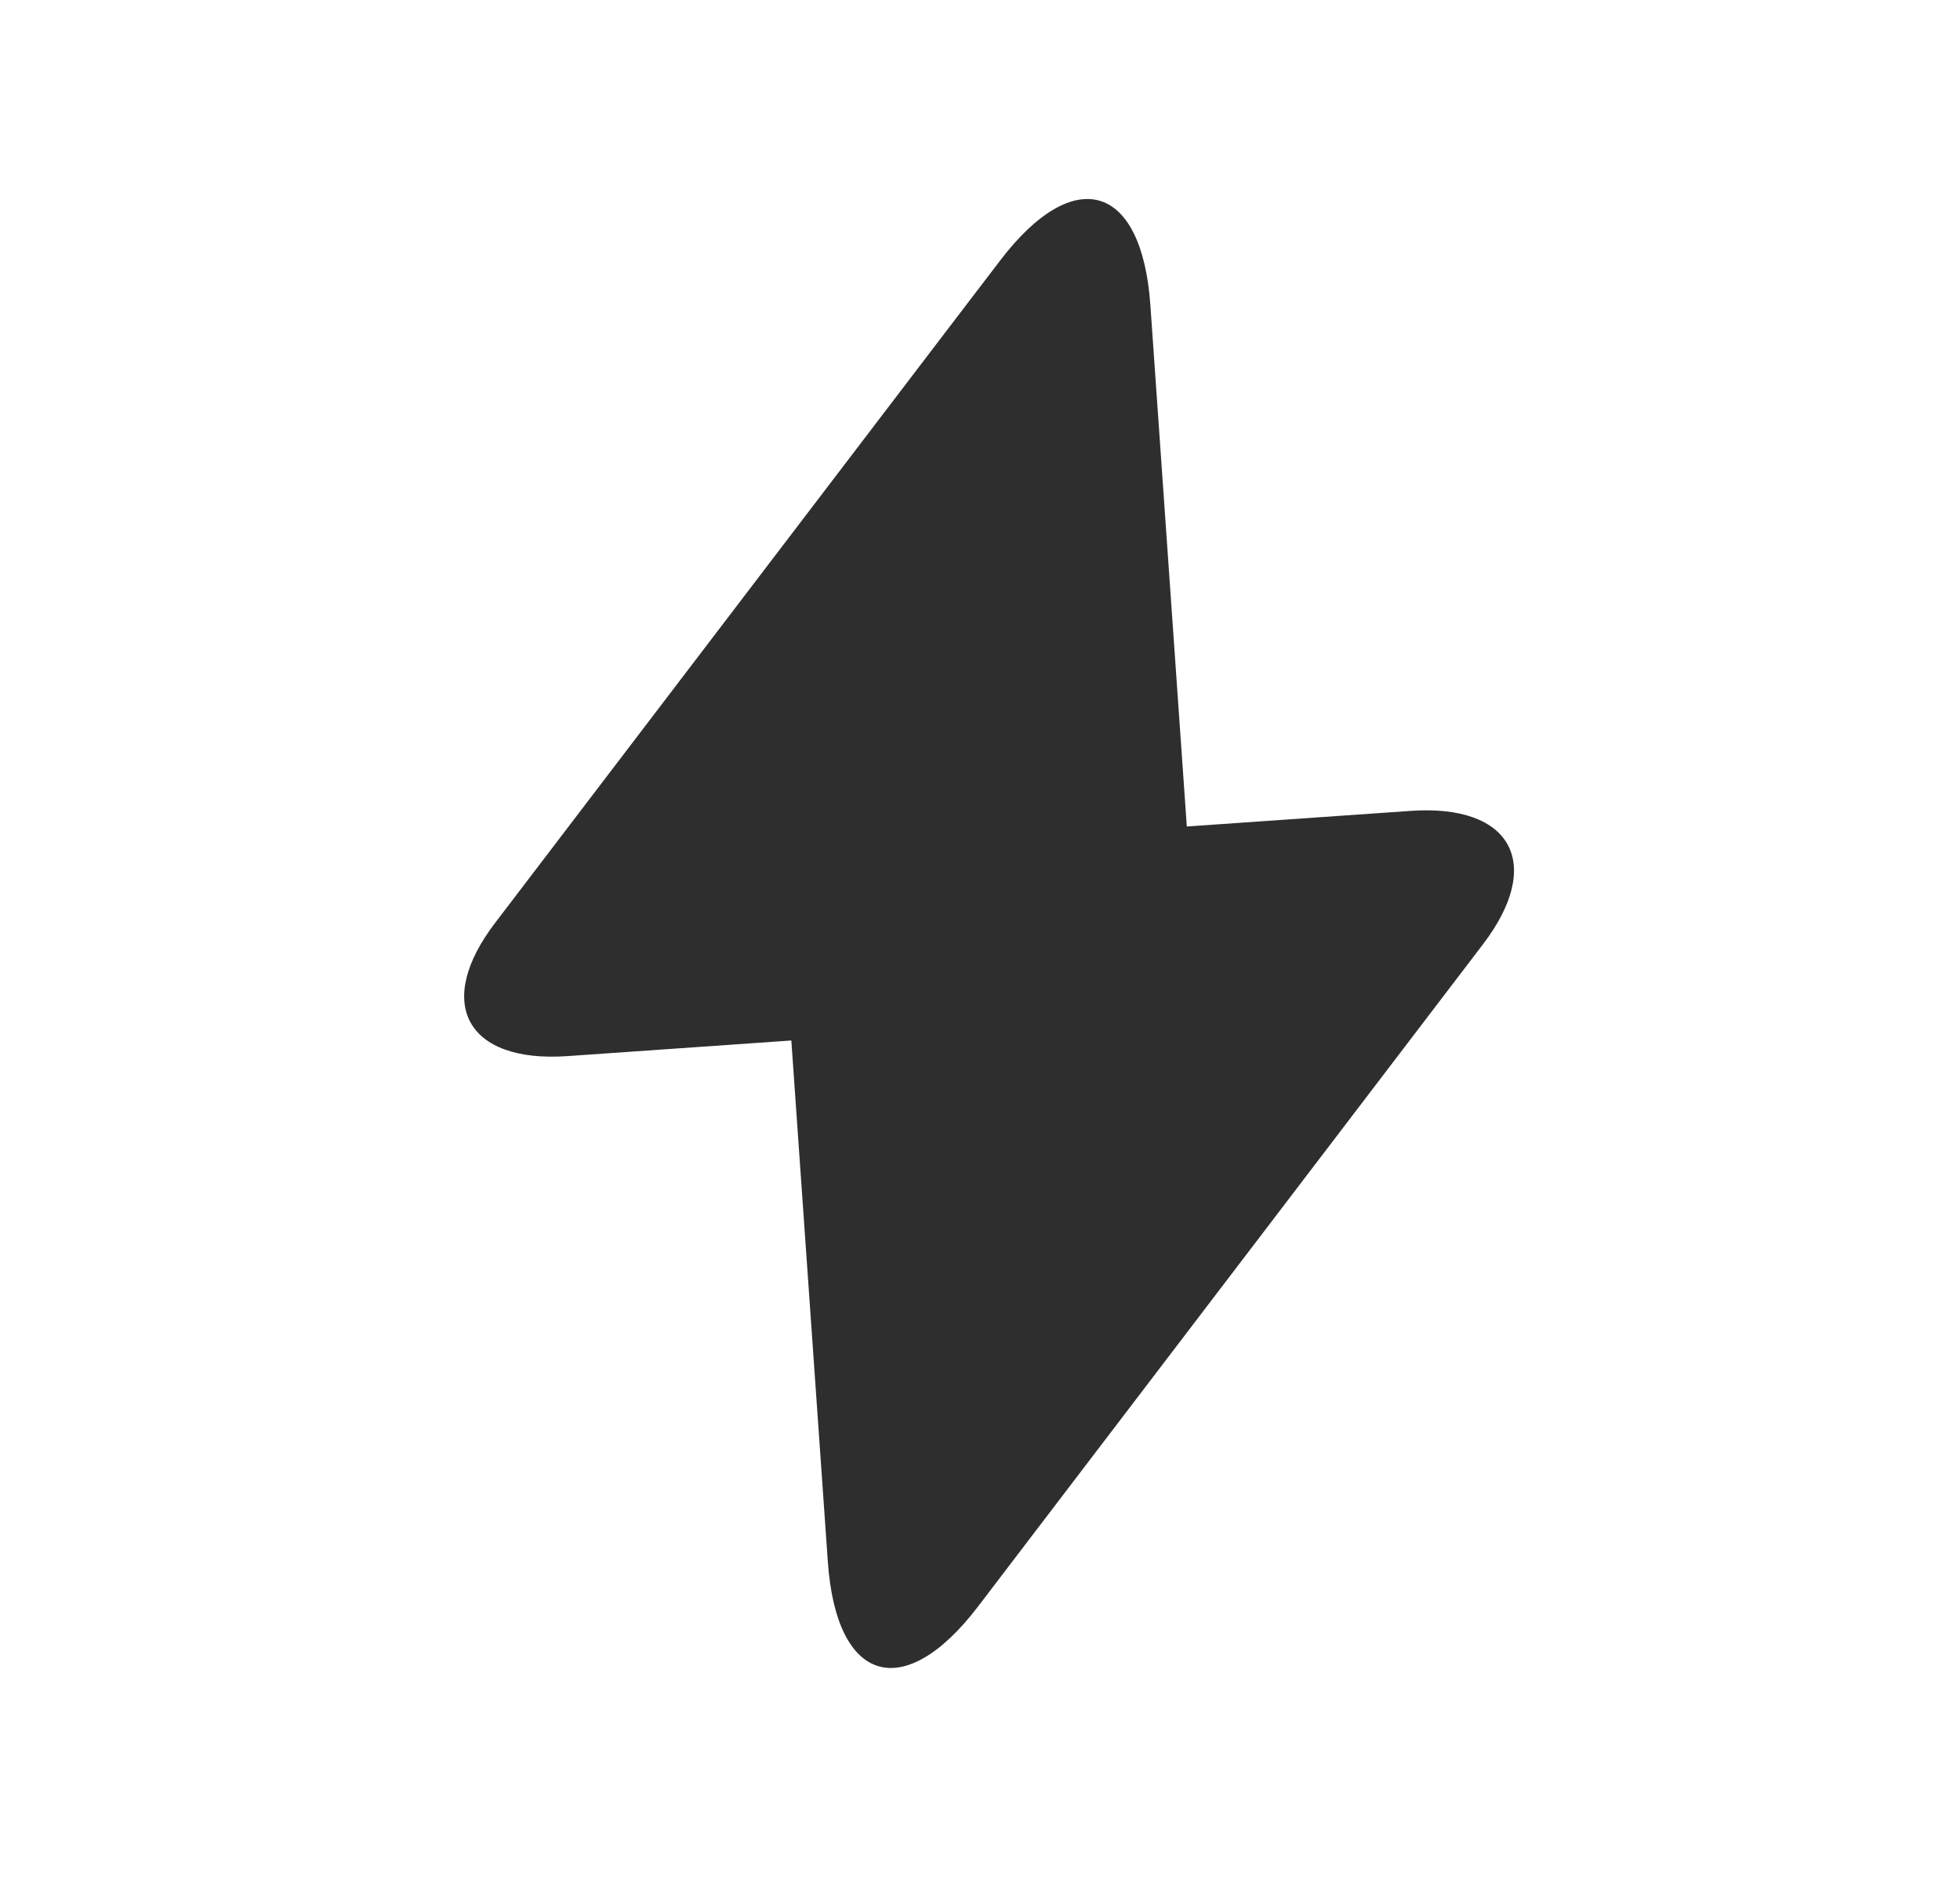 <svg width="27" height="26" viewBox="0 0 27 26" fill="none" xmlns="http://www.w3.org/2000/svg">
<path d="M19.431 11.171L16.349 11.386L15.847 4.204C15.73 2.528 14.798 2.252 13.779 3.587L13.044 4.55L6.828 12.704C5.973 13.816 6.422 14.647 7.819 14.549L10.901 14.334L11.404 21.516C11.521 23.192 12.452 23.468 13.472 22.133L14.206 21.17L20.423 13.016C21.277 11.904 20.828 11.073 19.431 11.171Z" fill="#2E2E2E"/>
</svg>
